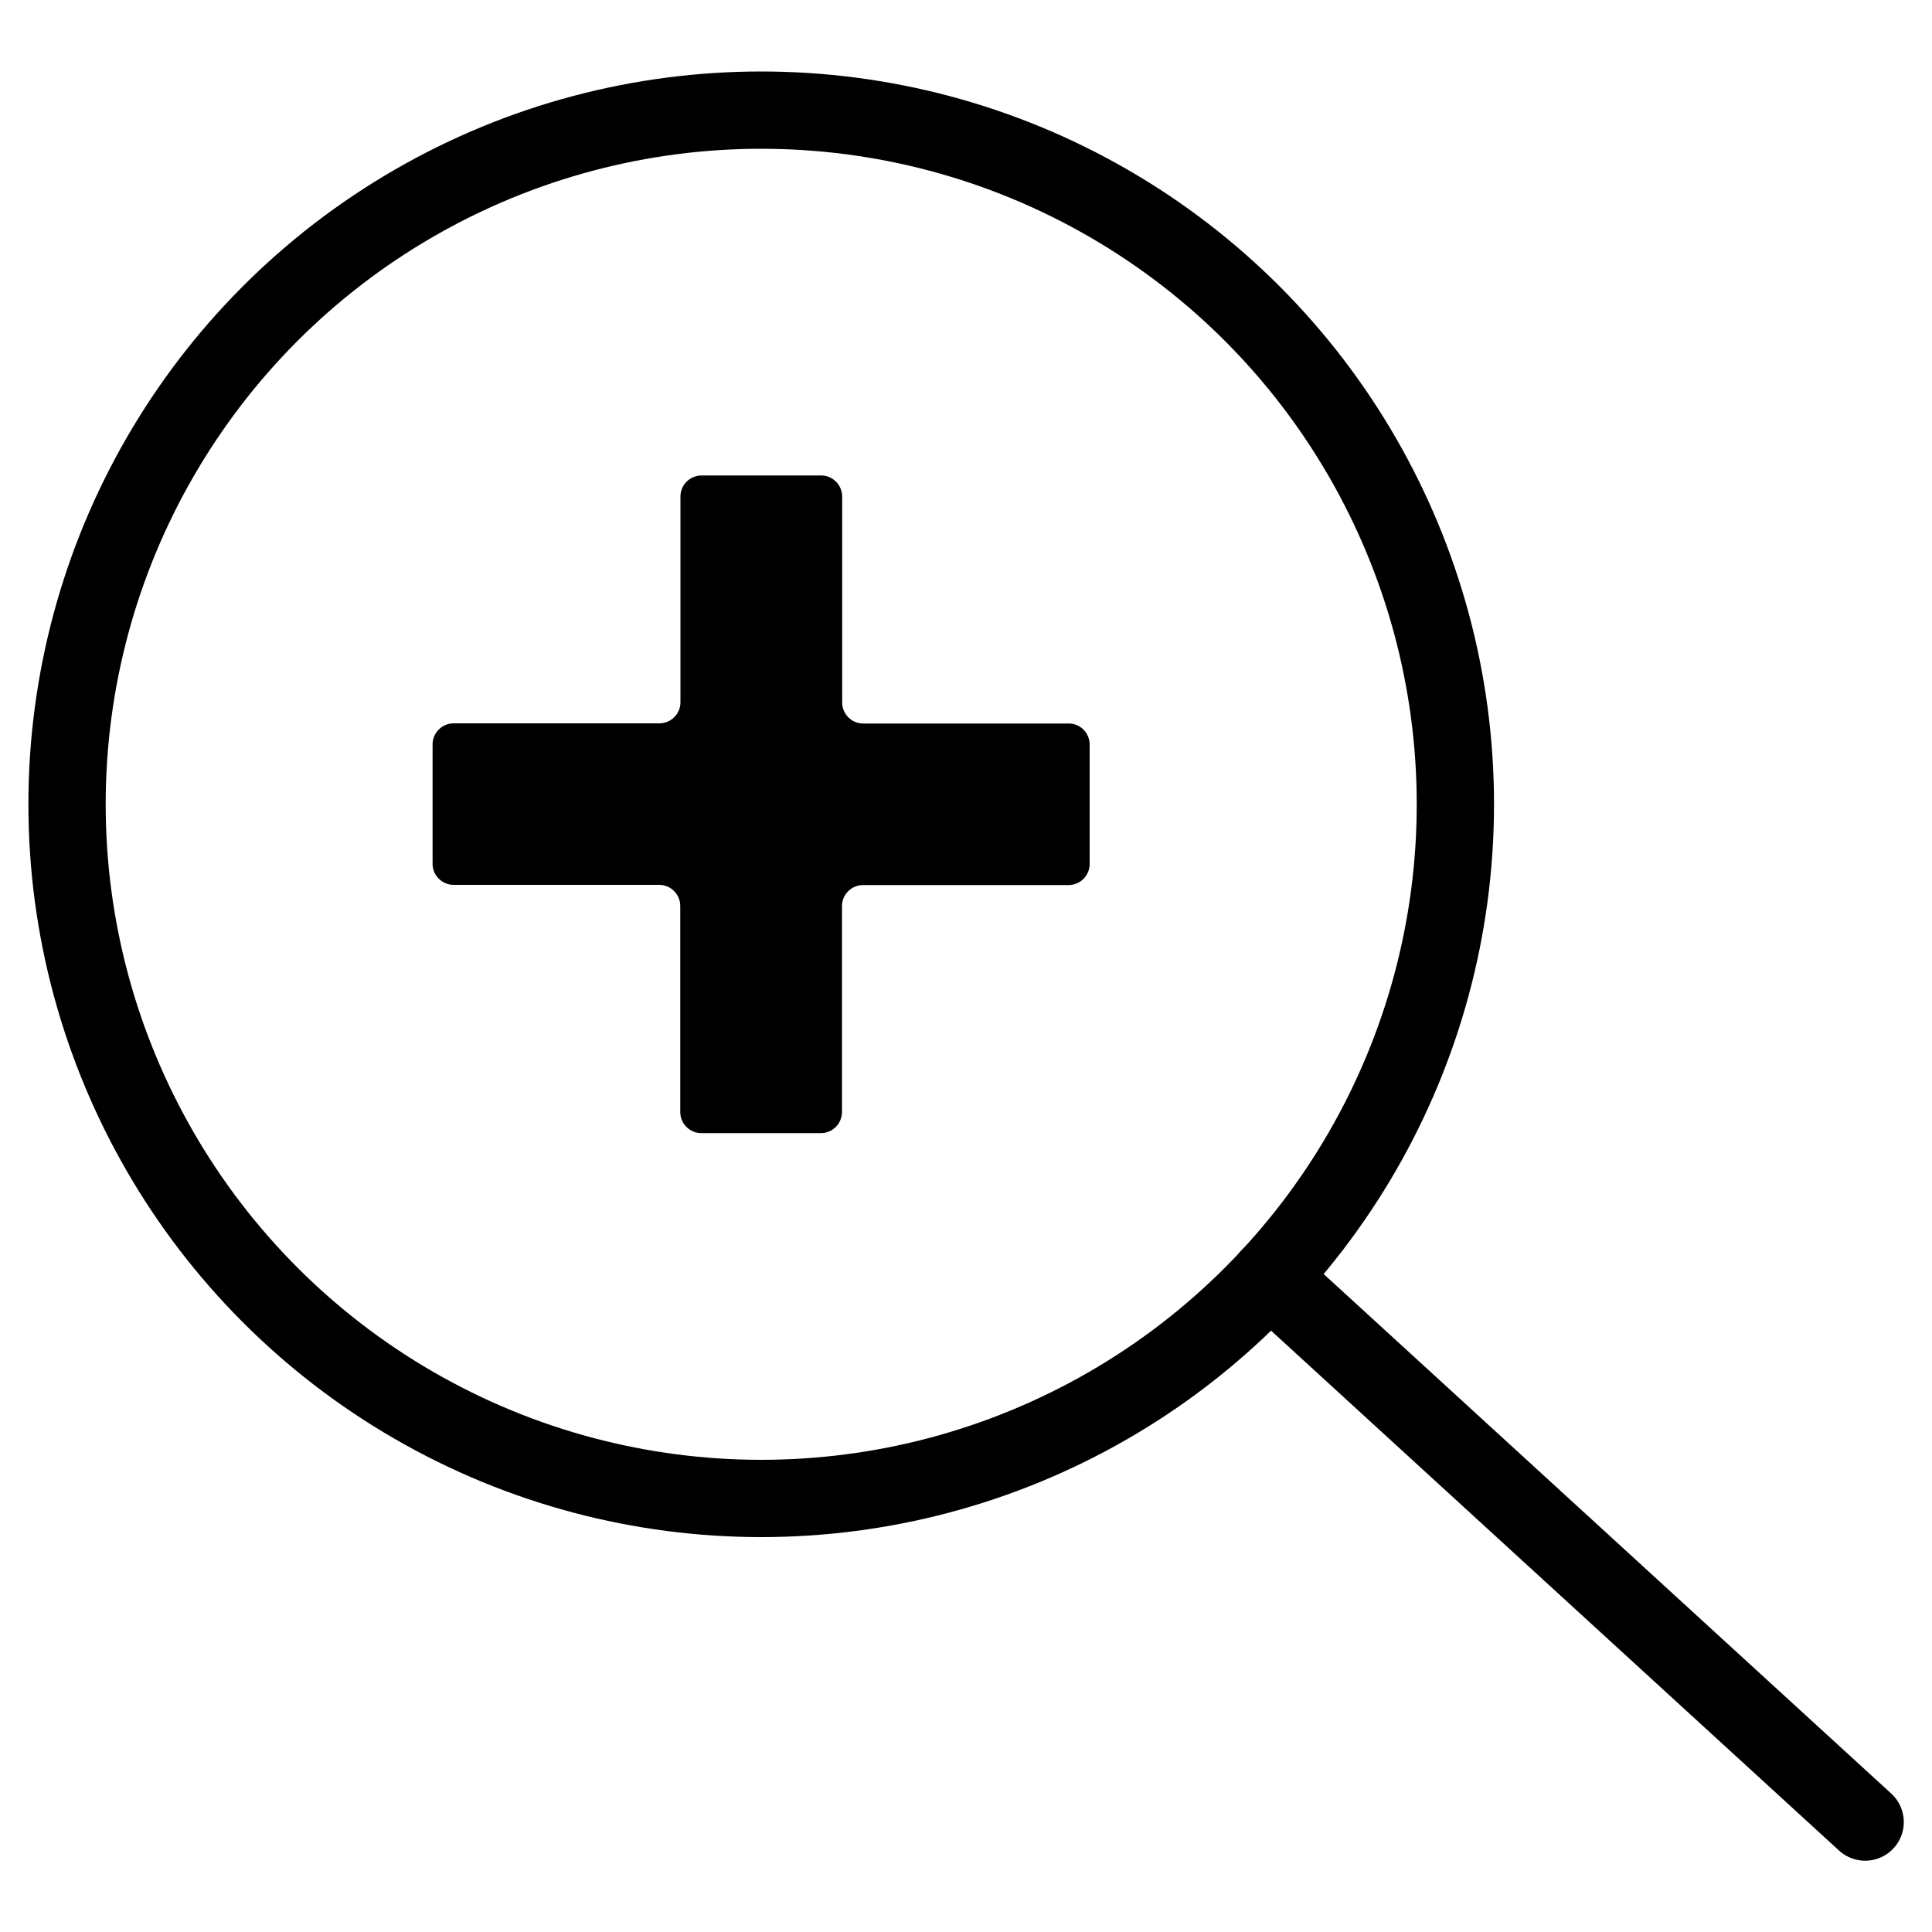 <?xml version="1.0" encoding="utf-8"?>
<!-- Generator: Adobe Illustrator 24.1.3, SVG Export Plug-In . SVG Version: 6.00 Build 0)  -->
<svg version="1.1" id="Layer_1" xmlns="http://www.w3.org/2000/svg" xmlns:xlink="http://www.w3.org/1999/xlink" x="0px" y="0px"
	 viewBox="0 0 100 100" style="enable-background:new 0 0 100 100;" xml:space="preserve">
<style type="text/css">
	.st0{fill:none;stroke:#000000;stroke-width:4;stroke-linecap:round;stroke-linejoin:round;stroke-miterlimit:10;}
	.st1{stroke:#000000;stroke-width:4;stroke-linecap:round;stroke-linejoin:round;stroke-miterlimit:10;}
</style>
<g>
	<circle class="st0" cx="39.4" cy="41.63" r="35.93"/>
	<line class="st0" x1="65.71" y1="66.09" x2="96.54" y2="94.31"/>
	<path d="M56.4,38.54v6.18c0,0.6-0.49,1.09-1.09,1.09H44.67c-0.6,0-1.09,0.49-1.09,1.09v10.66c0,0.6-0.49,1.09-1.09,1.09H36.3
		c-0.6,0-1.09-0.49-1.09-1.09V46.89c0-0.6-0.49-1.09-1.09-1.09H23.48c-0.6,0-1.09-0.49-1.09-1.09v-6.18c0-0.6,0.49-1.09,1.09-1.09
		h10.65c0.6,0,1.09-0.49,1.09-1.09V25.7c0-0.6,0.49-1.09,1.09-1.09h6.19c0.6,0,1.09,0.49,1.09,1.09v10.66c0,0.6,0.49,1.09,1.09,1.09
		h10.65C55.92,37.45,56.4,37.94,56.4,38.54z"/>
</g>
</svg>
